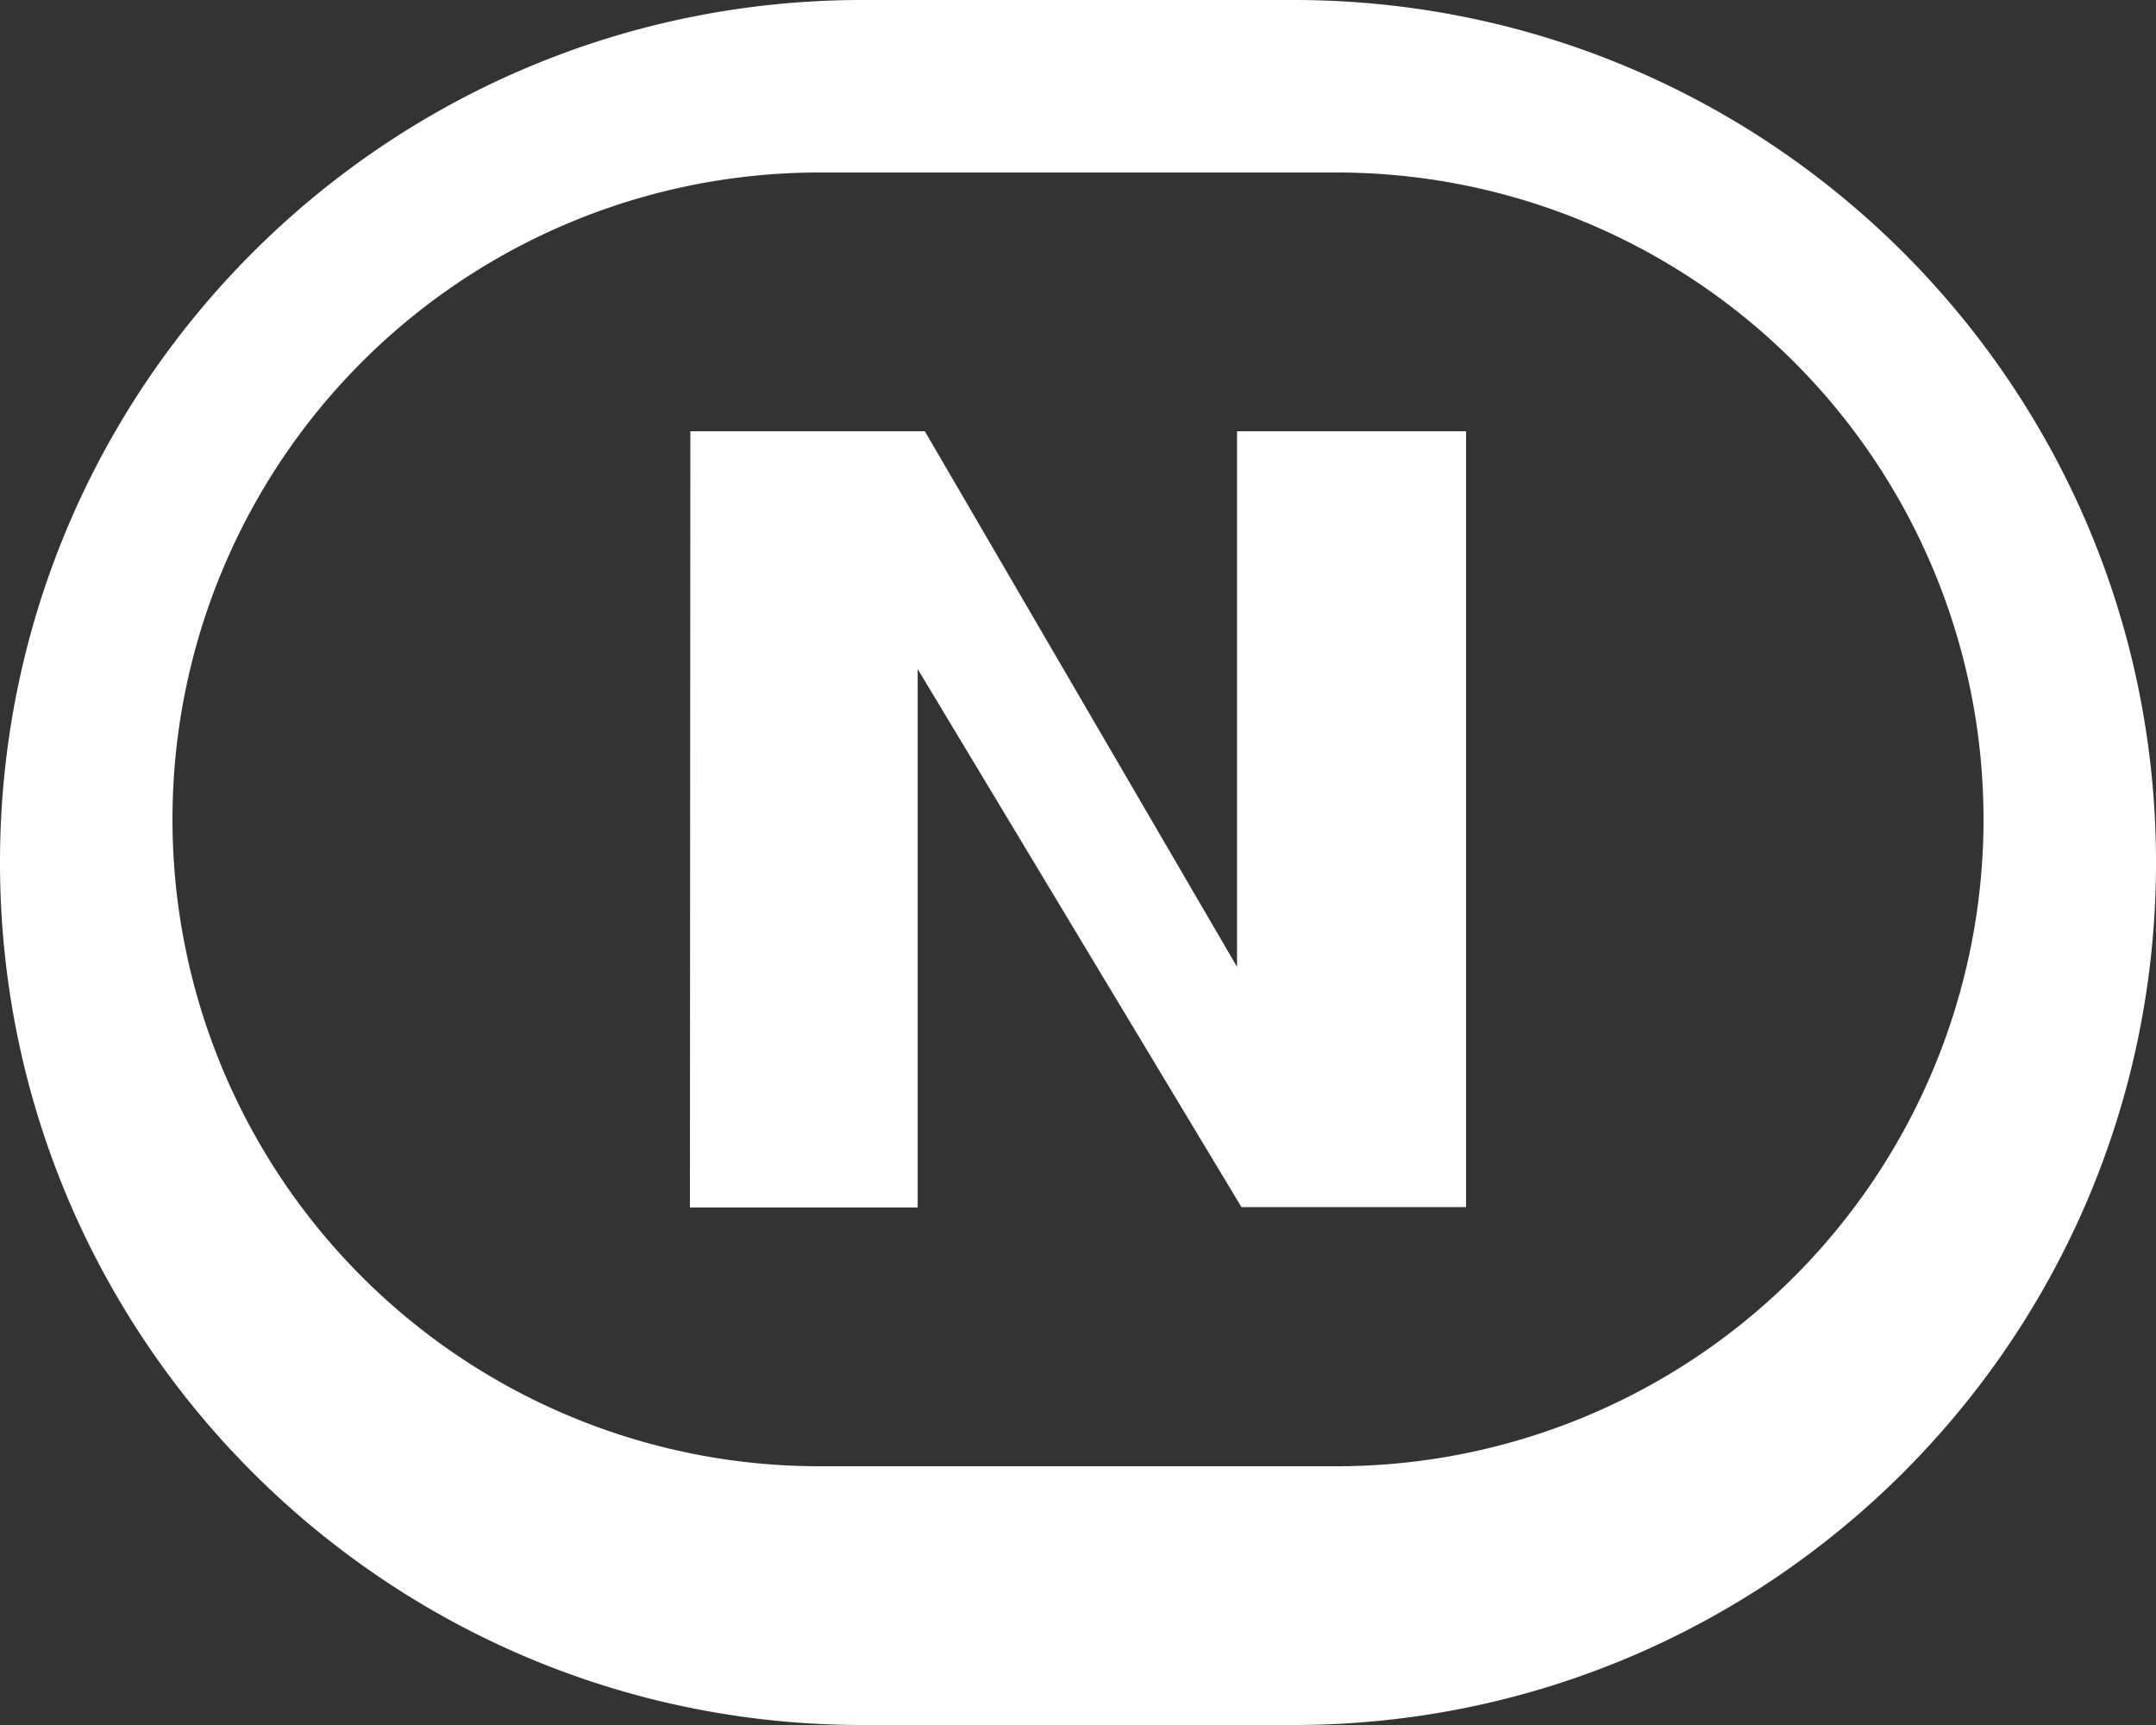 <svg xmlns="http://www.w3.org/2000/svg" width="25" height="20" fill="#fff" viewBox="0 0 25 20"><rect x="0" y="0" width="25" height="20" fill="#333333" stroke="none"/><path d="M10 0h5c5.523 0 10 4.477 10 10s-4.477 10-10 10h-5C4.477 20 0 15.523 0 10S4.477 0 10 0zm-.5 2a7.5 7.5 0 000 15h6a7.5 7.5 0 000-15h-6zM8.005 5h2.719l3.62 6.21V5H17v8.995h-2.605l-3.754-6.238V14H8l.005-9z"></path></svg>